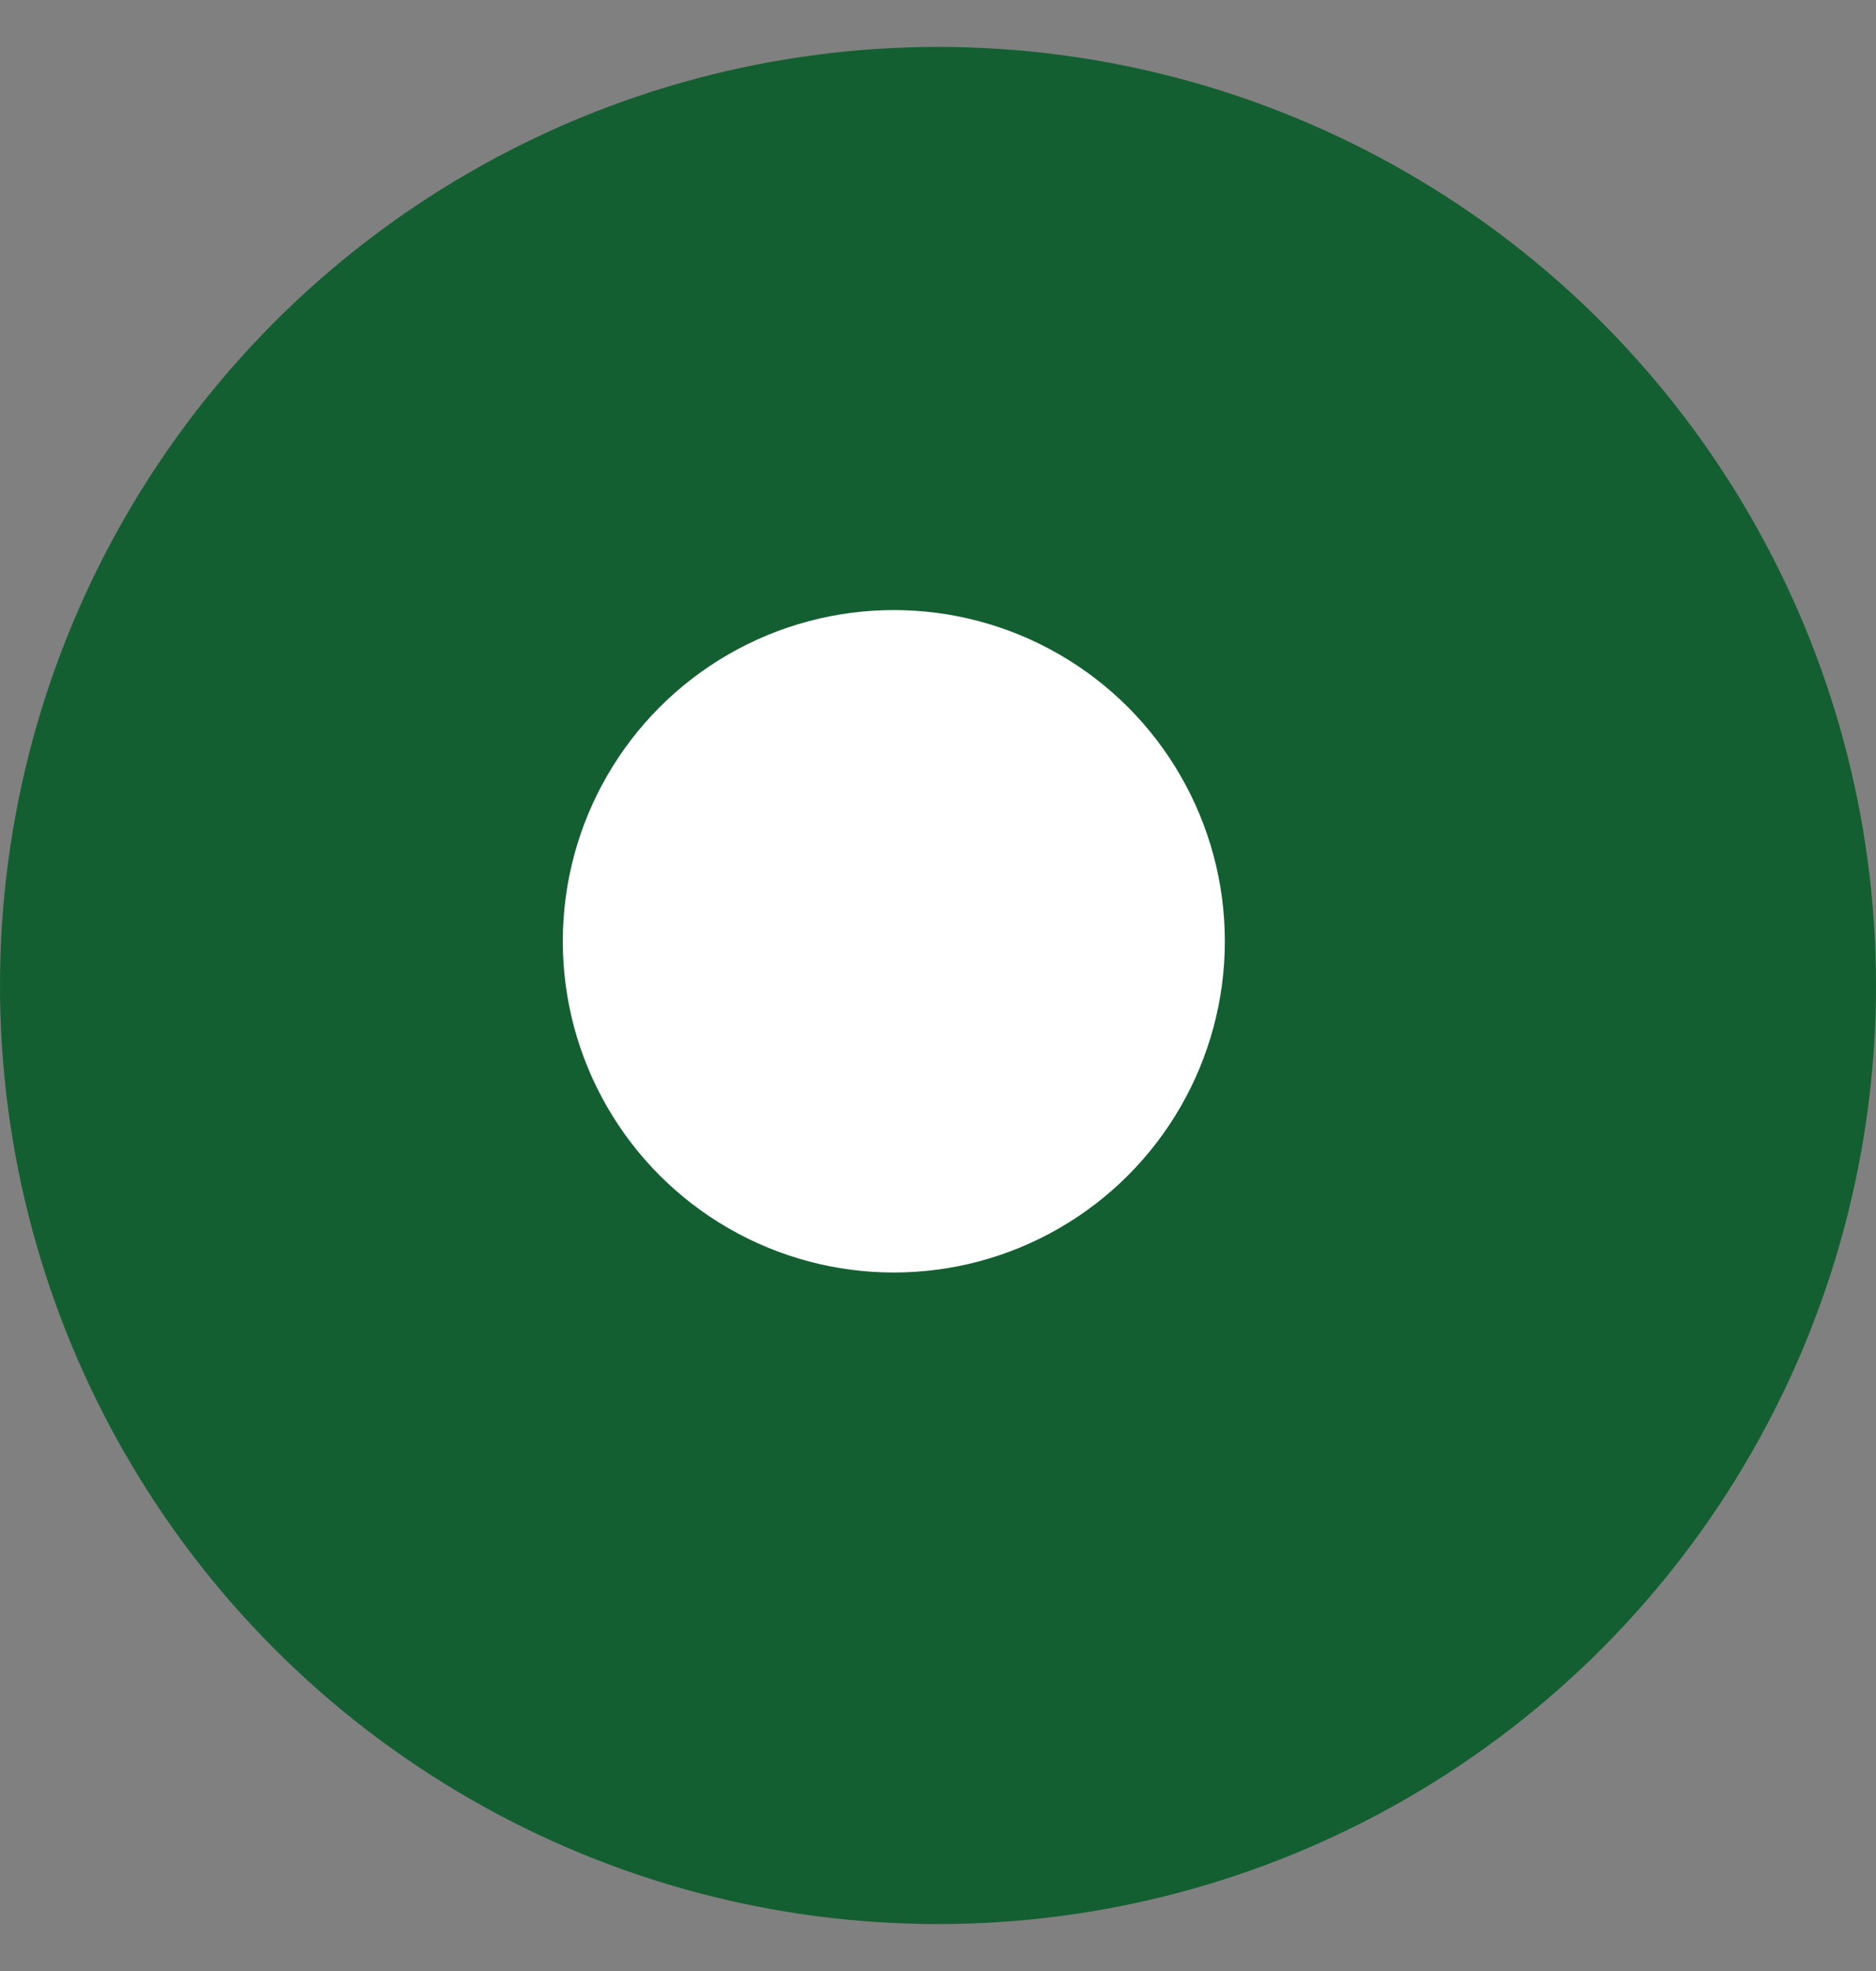 <?xml version="1.0" encoding="UTF-8" standalone="no"?>
<svg width="20px" height="21px" viewBox="0 0 20 21" version="1.1" xmlns="http://www.w3.org/2000/svg" xmlns:xlink="http://www.w3.org/1999/xlink" xmlns:sketch="http://www.bohemiancoding.com/sketch/ns">
    <rect x="0" y="0" width="20" height="21" fill="#808080" stroke="none"/>
    <!-- Generator: Sketch 3.3.2 (12043) - http://www.bohemiancoding.com/sketch -->
    <title>Rectangle 38 + Shape 2</title>
    <desc>Created with Sketch.</desc>
    <defs></defs>
    <g id="Page-1" stroke="none" stroke-width="1" fill="none" fill-rule="evenodd" sketch:type="MSPage">
        <g id="Mobile-Portrait" sketch:type="MSArtboardGroup" transform="translate(-19, -6288)">
            <g id="Radio-Button-default-+-Radio-Button-selected-+-Check-box-Copy" sketch:type="MSLayerGroup" transform="translate(18, 6217.5)">
                <g id="Radio-Button-selected-Copy" transform="translate(1, 70)" sketch:type="MSShapeGroup">
                    <g id="Rectangle-38-+-Shape-2" transform="translate(0, 1)">
                        <ellipse id="Oval-120" fill="#135F31" cx="10" cy="10" rx="10" ry="10"></ellipse>
                        <circle id="Oval-123" fill="#FFFFFF" cx="9.529" cy="9.529" r="3.529"></circle>
                    </g>
                </g>
            </g>
        </g>
    </g>
</svg>